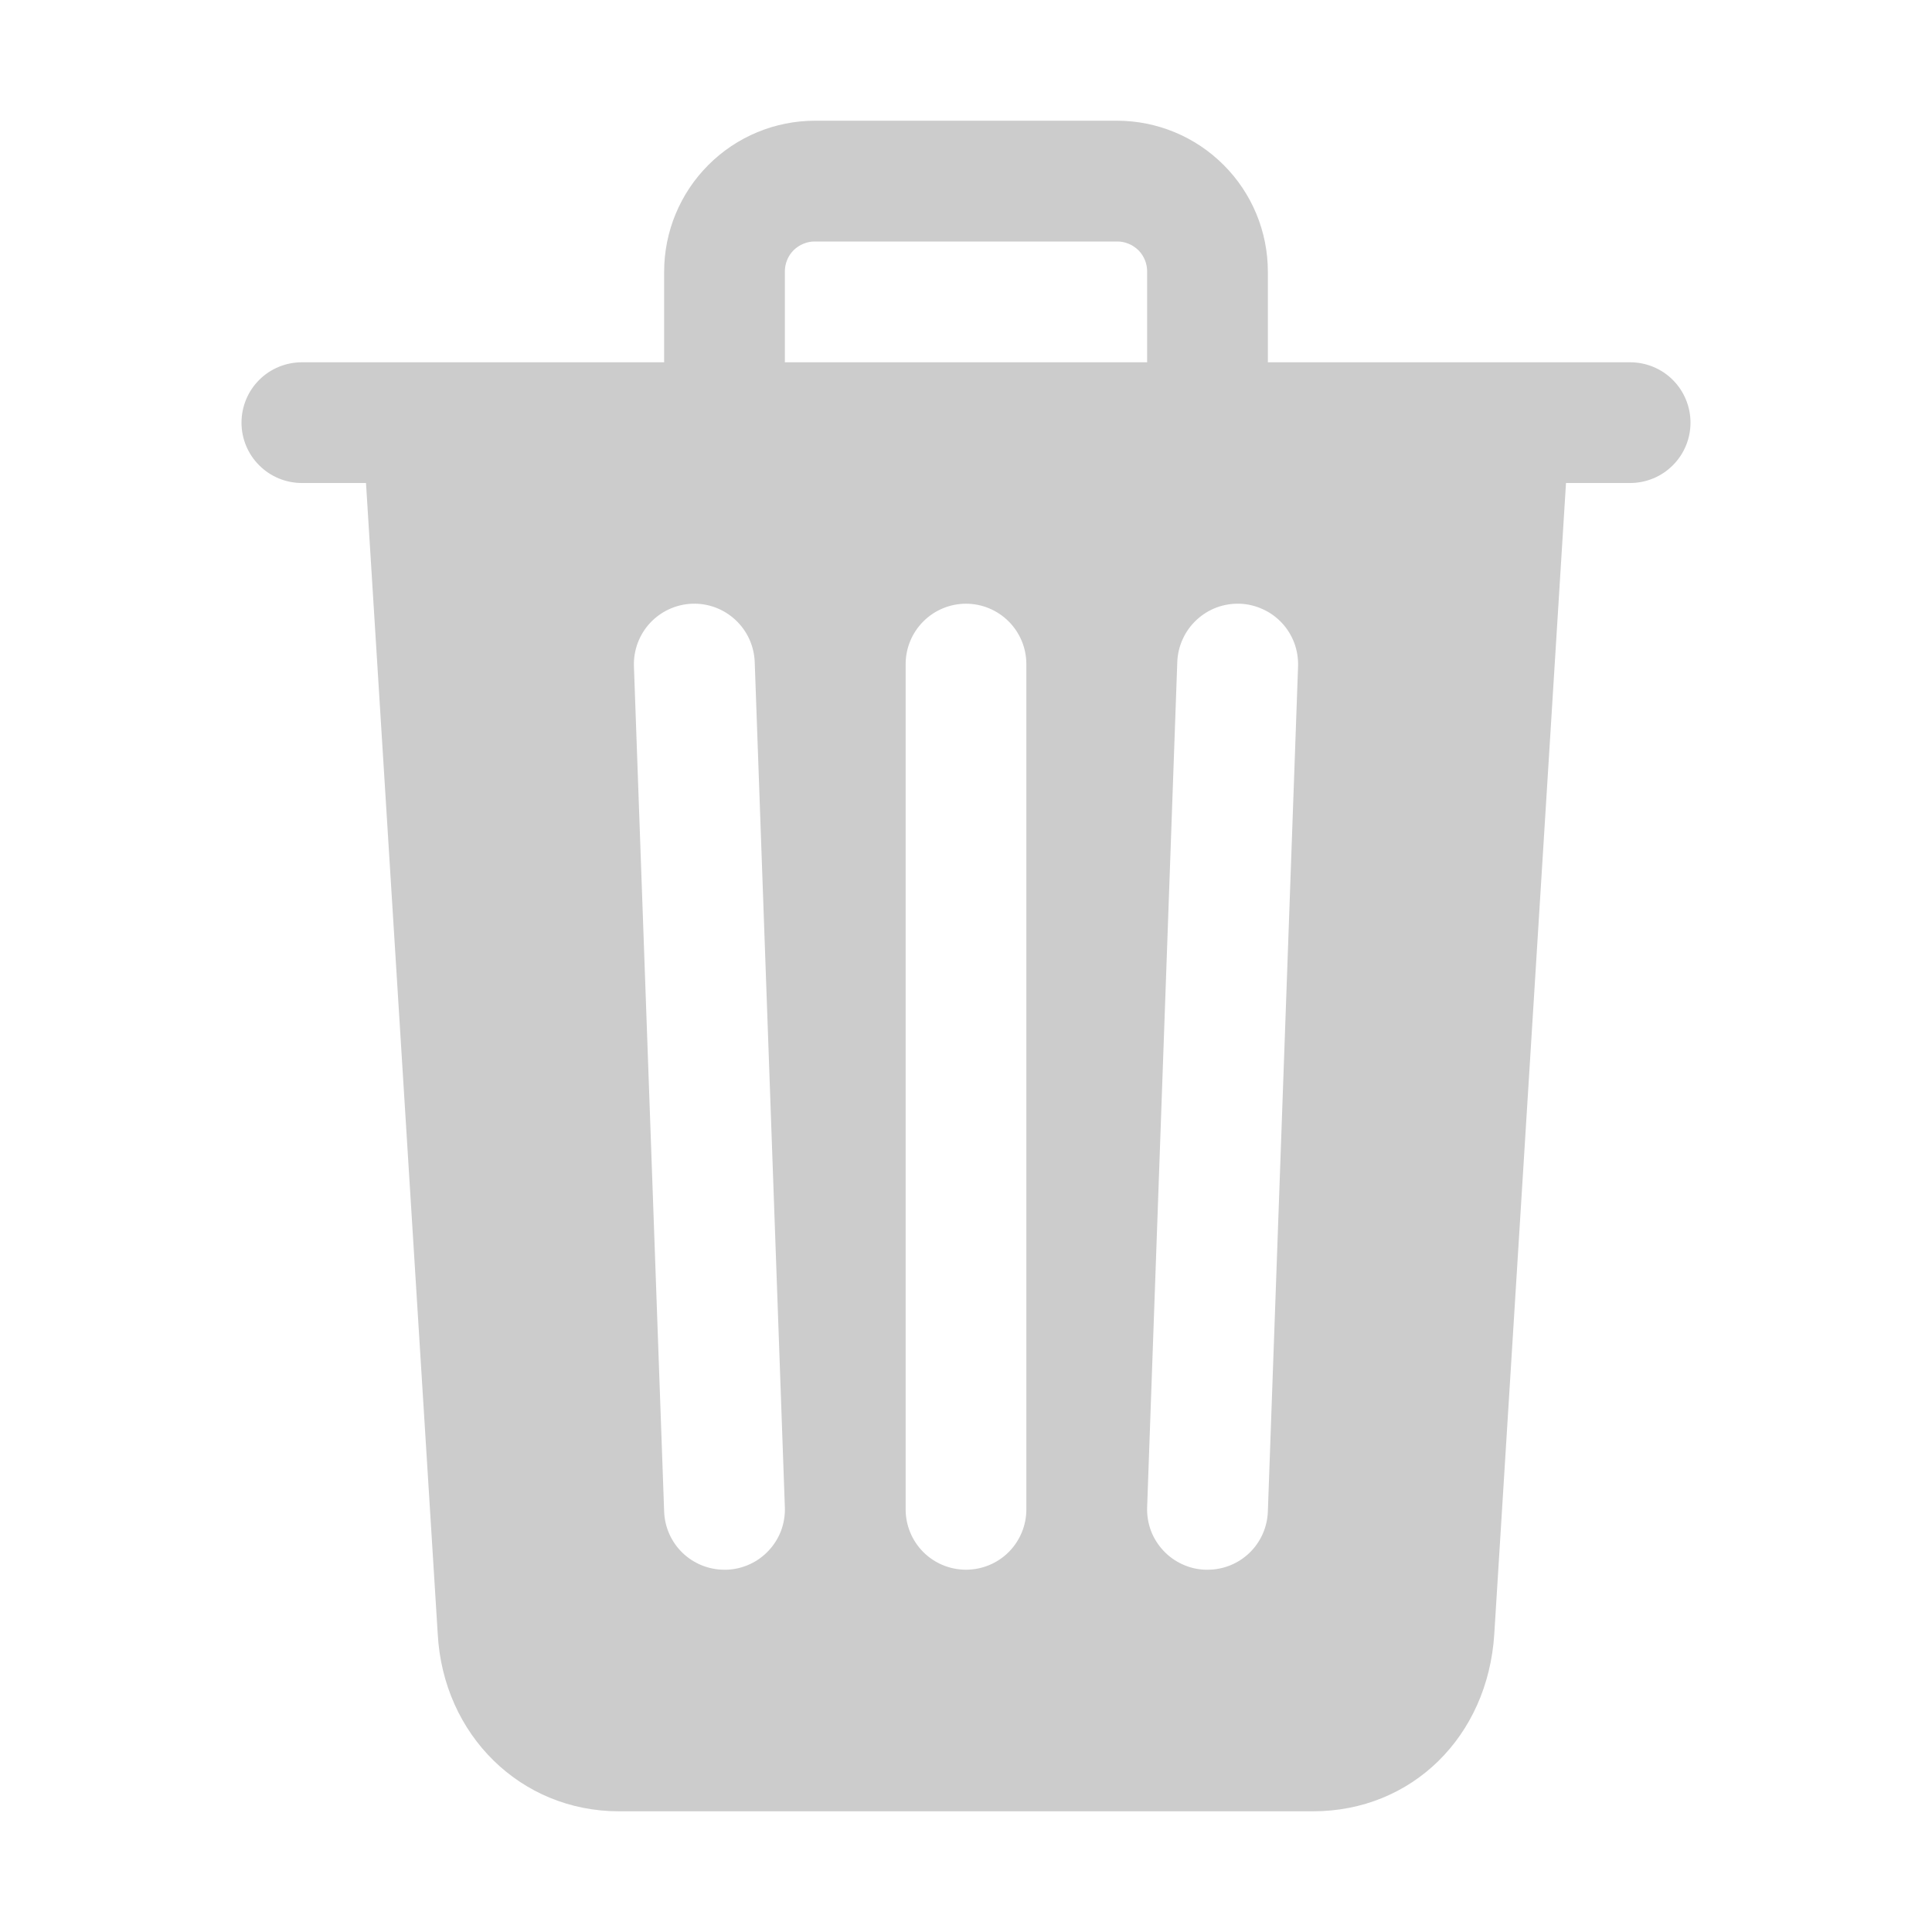 <svg width="25" height="25" viewBox="0 0 25 25" fill="none" xmlns="http://www.w3.org/2000/svg">
<path d="M21.094 4.688H16.406V3.516C16.406 2.998 16.201 2.501 15.834 2.135C15.468 1.768 14.971 1.562 14.453 1.562H10.547C10.029 1.562 9.532 1.768 9.166 2.135C8.8 2.501 8.594 2.998 8.594 3.516V4.688H3.906C3.699 4.688 3.5 4.77 3.354 4.916C3.207 5.063 3.125 5.262 3.125 5.469C3.125 5.676 3.207 5.875 3.354 6.021C3.5 6.168 3.699 6.25 3.906 6.25H4.736L5.664 21.139C5.733 22.45 6.738 23.438 8.008 23.438H16.992C18.268 23.438 19.253 22.472 19.336 21.143L20.264 6.25H21.094C21.301 6.25 21.5 6.168 21.646 6.021C21.793 5.875 21.875 5.676 21.875 5.469C21.875 5.262 21.793 5.063 21.646 4.916C21.5 4.77 21.301 4.688 21.094 4.688ZM9.403 20.312H9.375C9.173 20.313 8.978 20.234 8.832 20.094C8.686 19.953 8.601 19.761 8.594 19.559L8.203 8.622C8.196 8.414 8.271 8.213 8.412 8.061C8.554 7.909 8.749 7.82 8.957 7.812C9.164 7.805 9.365 7.88 9.517 8.022C9.669 8.163 9.758 8.359 9.766 8.566L10.156 19.503C10.16 19.606 10.143 19.708 10.108 19.805C10.072 19.901 10.017 19.989 9.947 20.064C9.877 20.139 9.793 20.2 9.7 20.242C9.606 20.285 9.505 20.309 9.403 20.312ZM13.281 19.531C13.281 19.738 13.199 19.937 13.052 20.084C12.906 20.23 12.707 20.312 12.5 20.312C12.293 20.312 12.094 20.23 11.948 20.084C11.801 19.937 11.719 19.738 11.719 19.531V8.594C11.719 8.387 11.801 8.188 11.948 8.041C12.094 7.895 12.293 7.812 12.5 7.812C12.707 7.812 12.906 7.895 13.052 8.041C13.199 8.188 13.281 8.387 13.281 8.594V19.531ZM14.844 4.688H10.156V3.516C10.156 3.464 10.165 3.413 10.185 3.365C10.204 3.318 10.233 3.274 10.269 3.238C10.306 3.202 10.349 3.173 10.397 3.154C10.444 3.134 10.495 3.124 10.547 3.125H14.453C14.505 3.124 14.556 3.134 14.603 3.154C14.651 3.173 14.694 3.202 14.731 3.238C14.767 3.274 14.796 3.318 14.815 3.365C14.835 3.413 14.844 3.464 14.844 3.516V4.688ZM16.406 19.559C16.399 19.761 16.314 19.953 16.168 20.094C16.022 20.234 15.828 20.313 15.625 20.312H15.597C15.494 20.309 15.393 20.285 15.3 20.242C15.207 20.2 15.123 20.139 15.053 20.064C14.983 19.989 14.928 19.901 14.892 19.805C14.857 19.708 14.84 19.606 14.844 19.503L15.234 8.566C15.238 8.463 15.262 8.362 15.305 8.269C15.347 8.176 15.408 8.092 15.483 8.022C15.558 7.952 15.646 7.897 15.742 7.861C15.839 7.825 15.941 7.809 16.044 7.812C16.146 7.816 16.247 7.84 16.34 7.883C16.434 7.925 16.518 7.986 16.588 8.061C16.658 8.136 16.712 8.224 16.748 8.32C16.784 8.417 16.8 8.519 16.797 8.622L16.406 19.559Z" fill="black" fill-opacity="0.2"/>
</svg>
